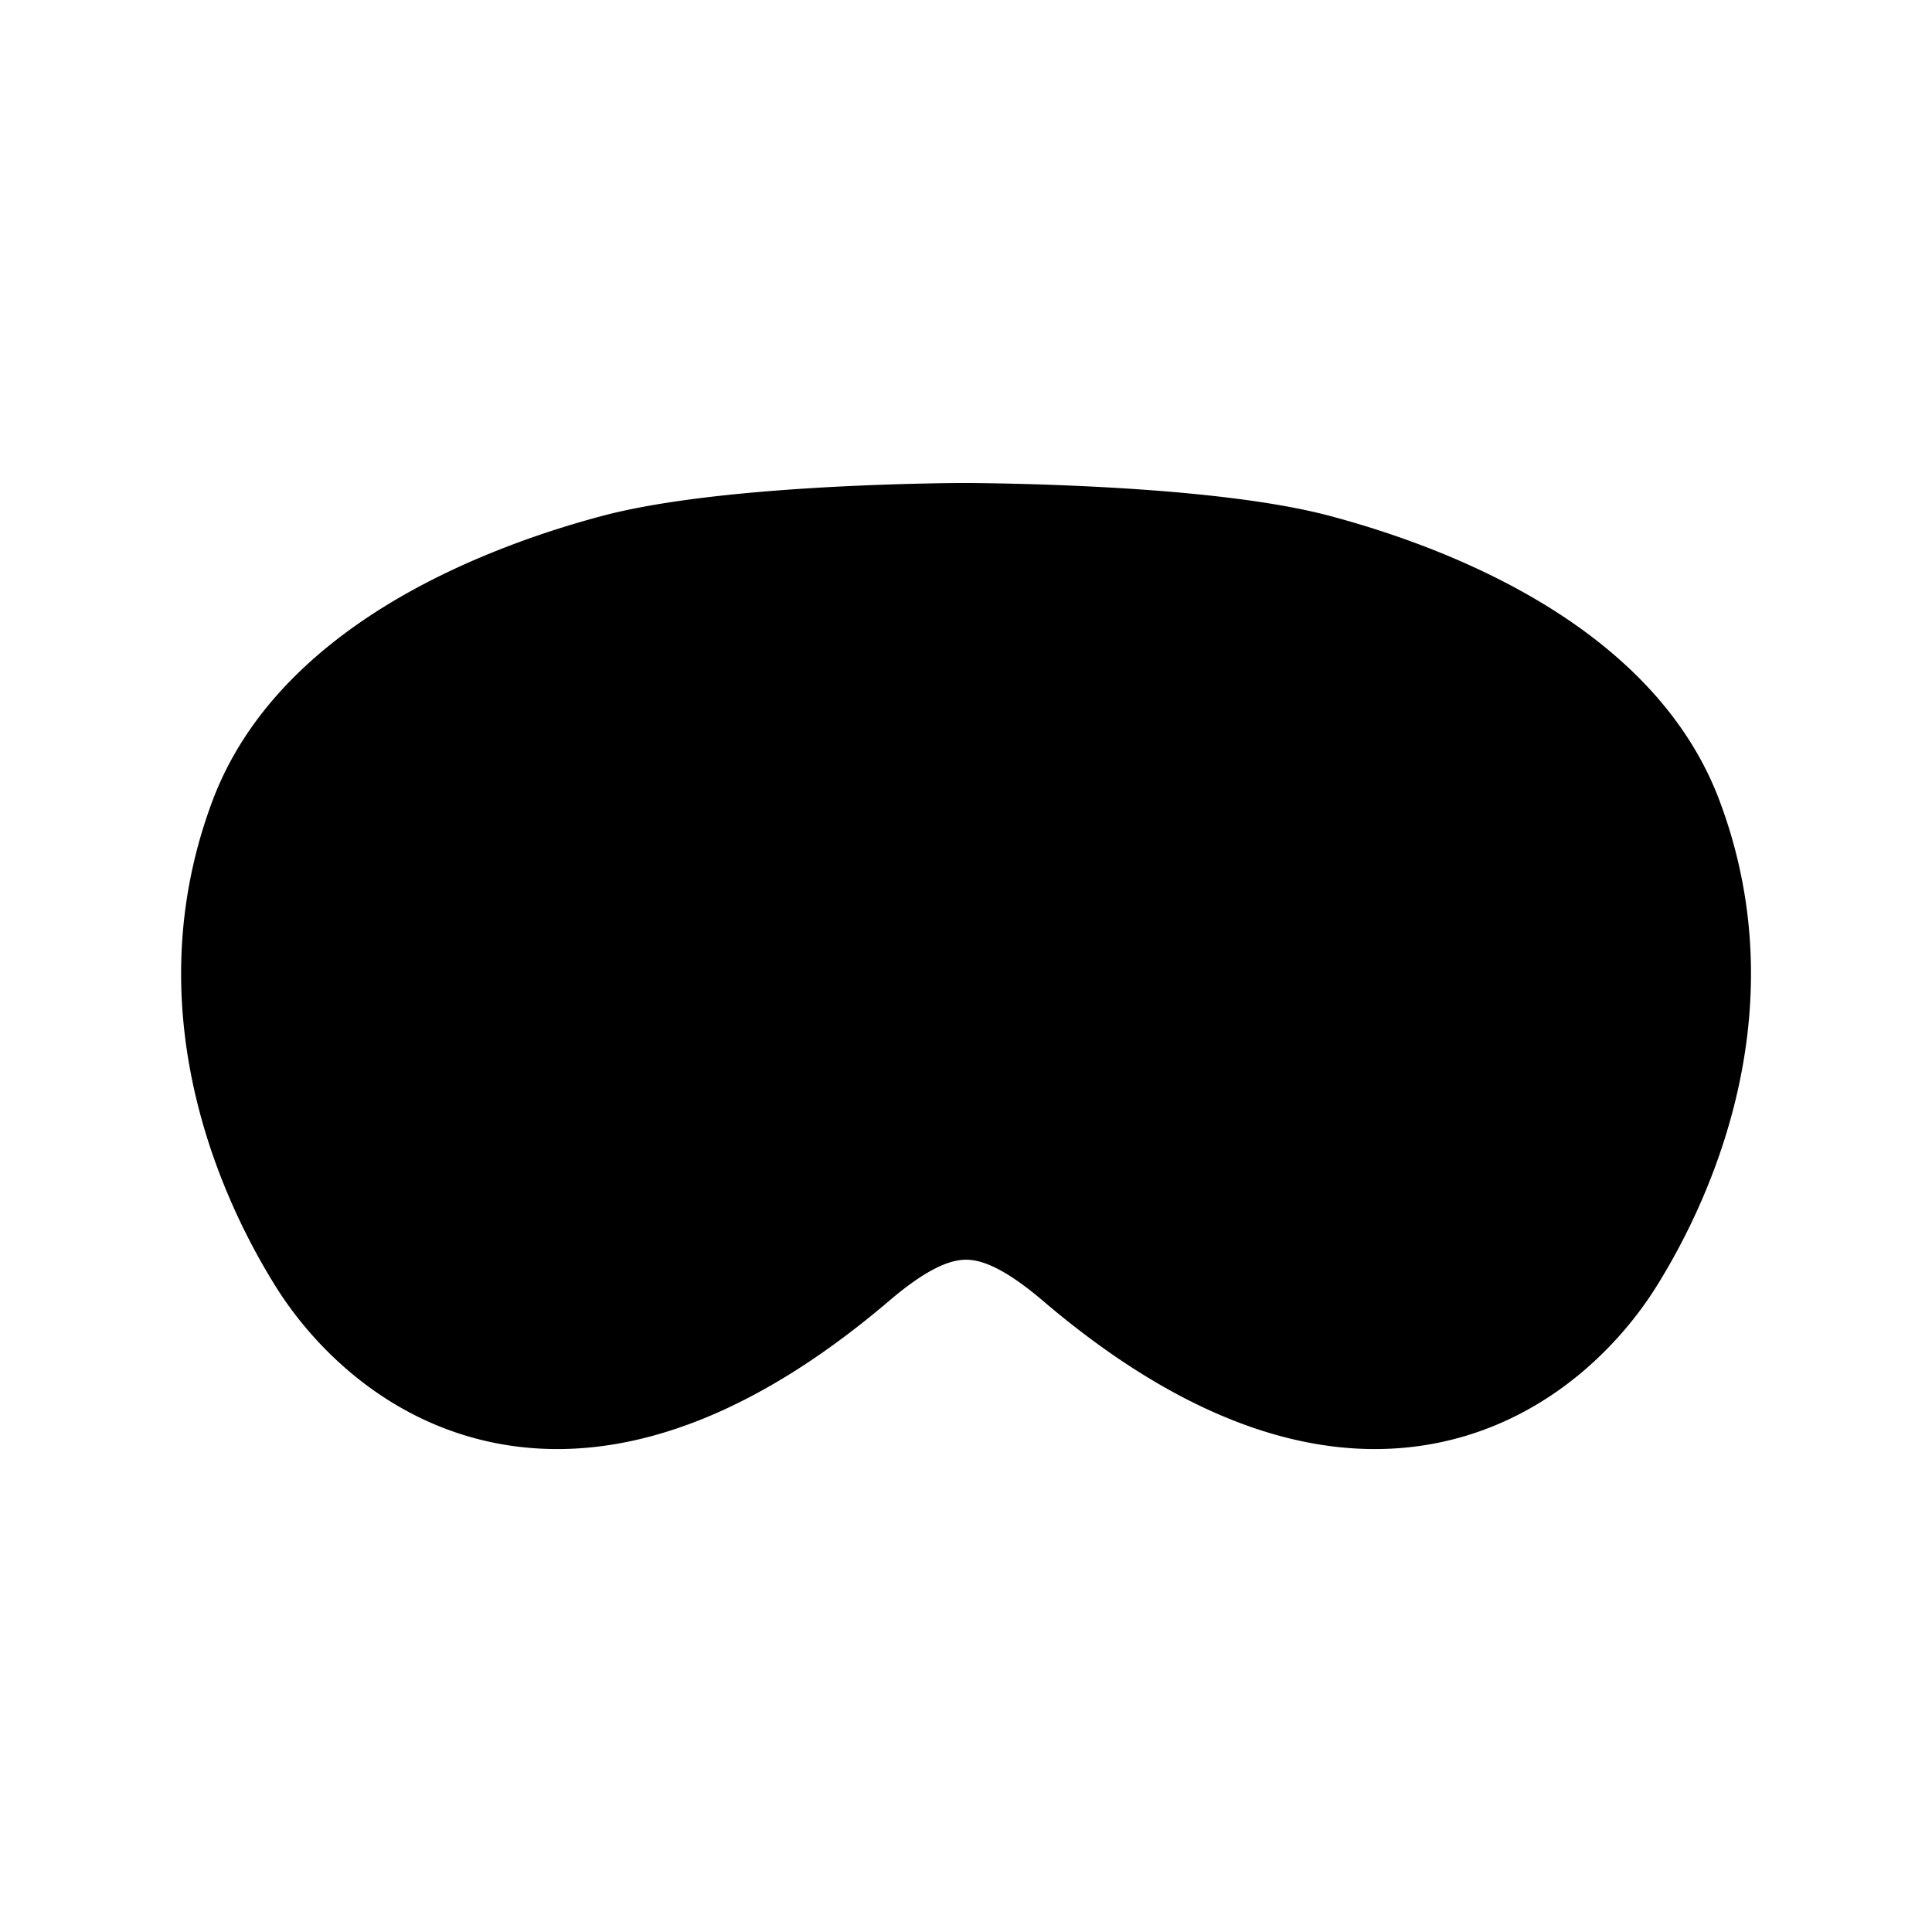 <svg xmlns="http://www.w3.org/2000/svg" width="32" height="32" viewBox="0 0 32 32"><path fill-rule="evenodd" d="M16.014 8h-.061a29 29 0 0 0-.604.008 49 49 0 0 0-1.566.057c-1.201.065-2.738.195-3.812.481-.803.214-2.1.626-3.34 1.342-1.228.71-2.513 1.784-3.11 3.372-1.252 3.333.014 6.401 1.051 8.057.566.904 1.723 2.161 3.517 2.56 1.844.409 4.078-.149 6.637-2.33.661-.564 1.033-.682 1.275-.682s.613.118 1.275.682c2.559 2.181 4.793 2.739 6.637 2.33 1.794-.399 2.951-1.656 3.517-2.56 1.037-1.656 2.303-4.724 1.05-8.057-.596-1.588-1.88-2.662-3.11-3.372-1.24-.716-2.536-1.128-3.34-1.342-1.073-.286-2.61-.416-3.811-.48A49 49 0 0 0 16.049 8z" clip-rule="evenodd"/></svg>